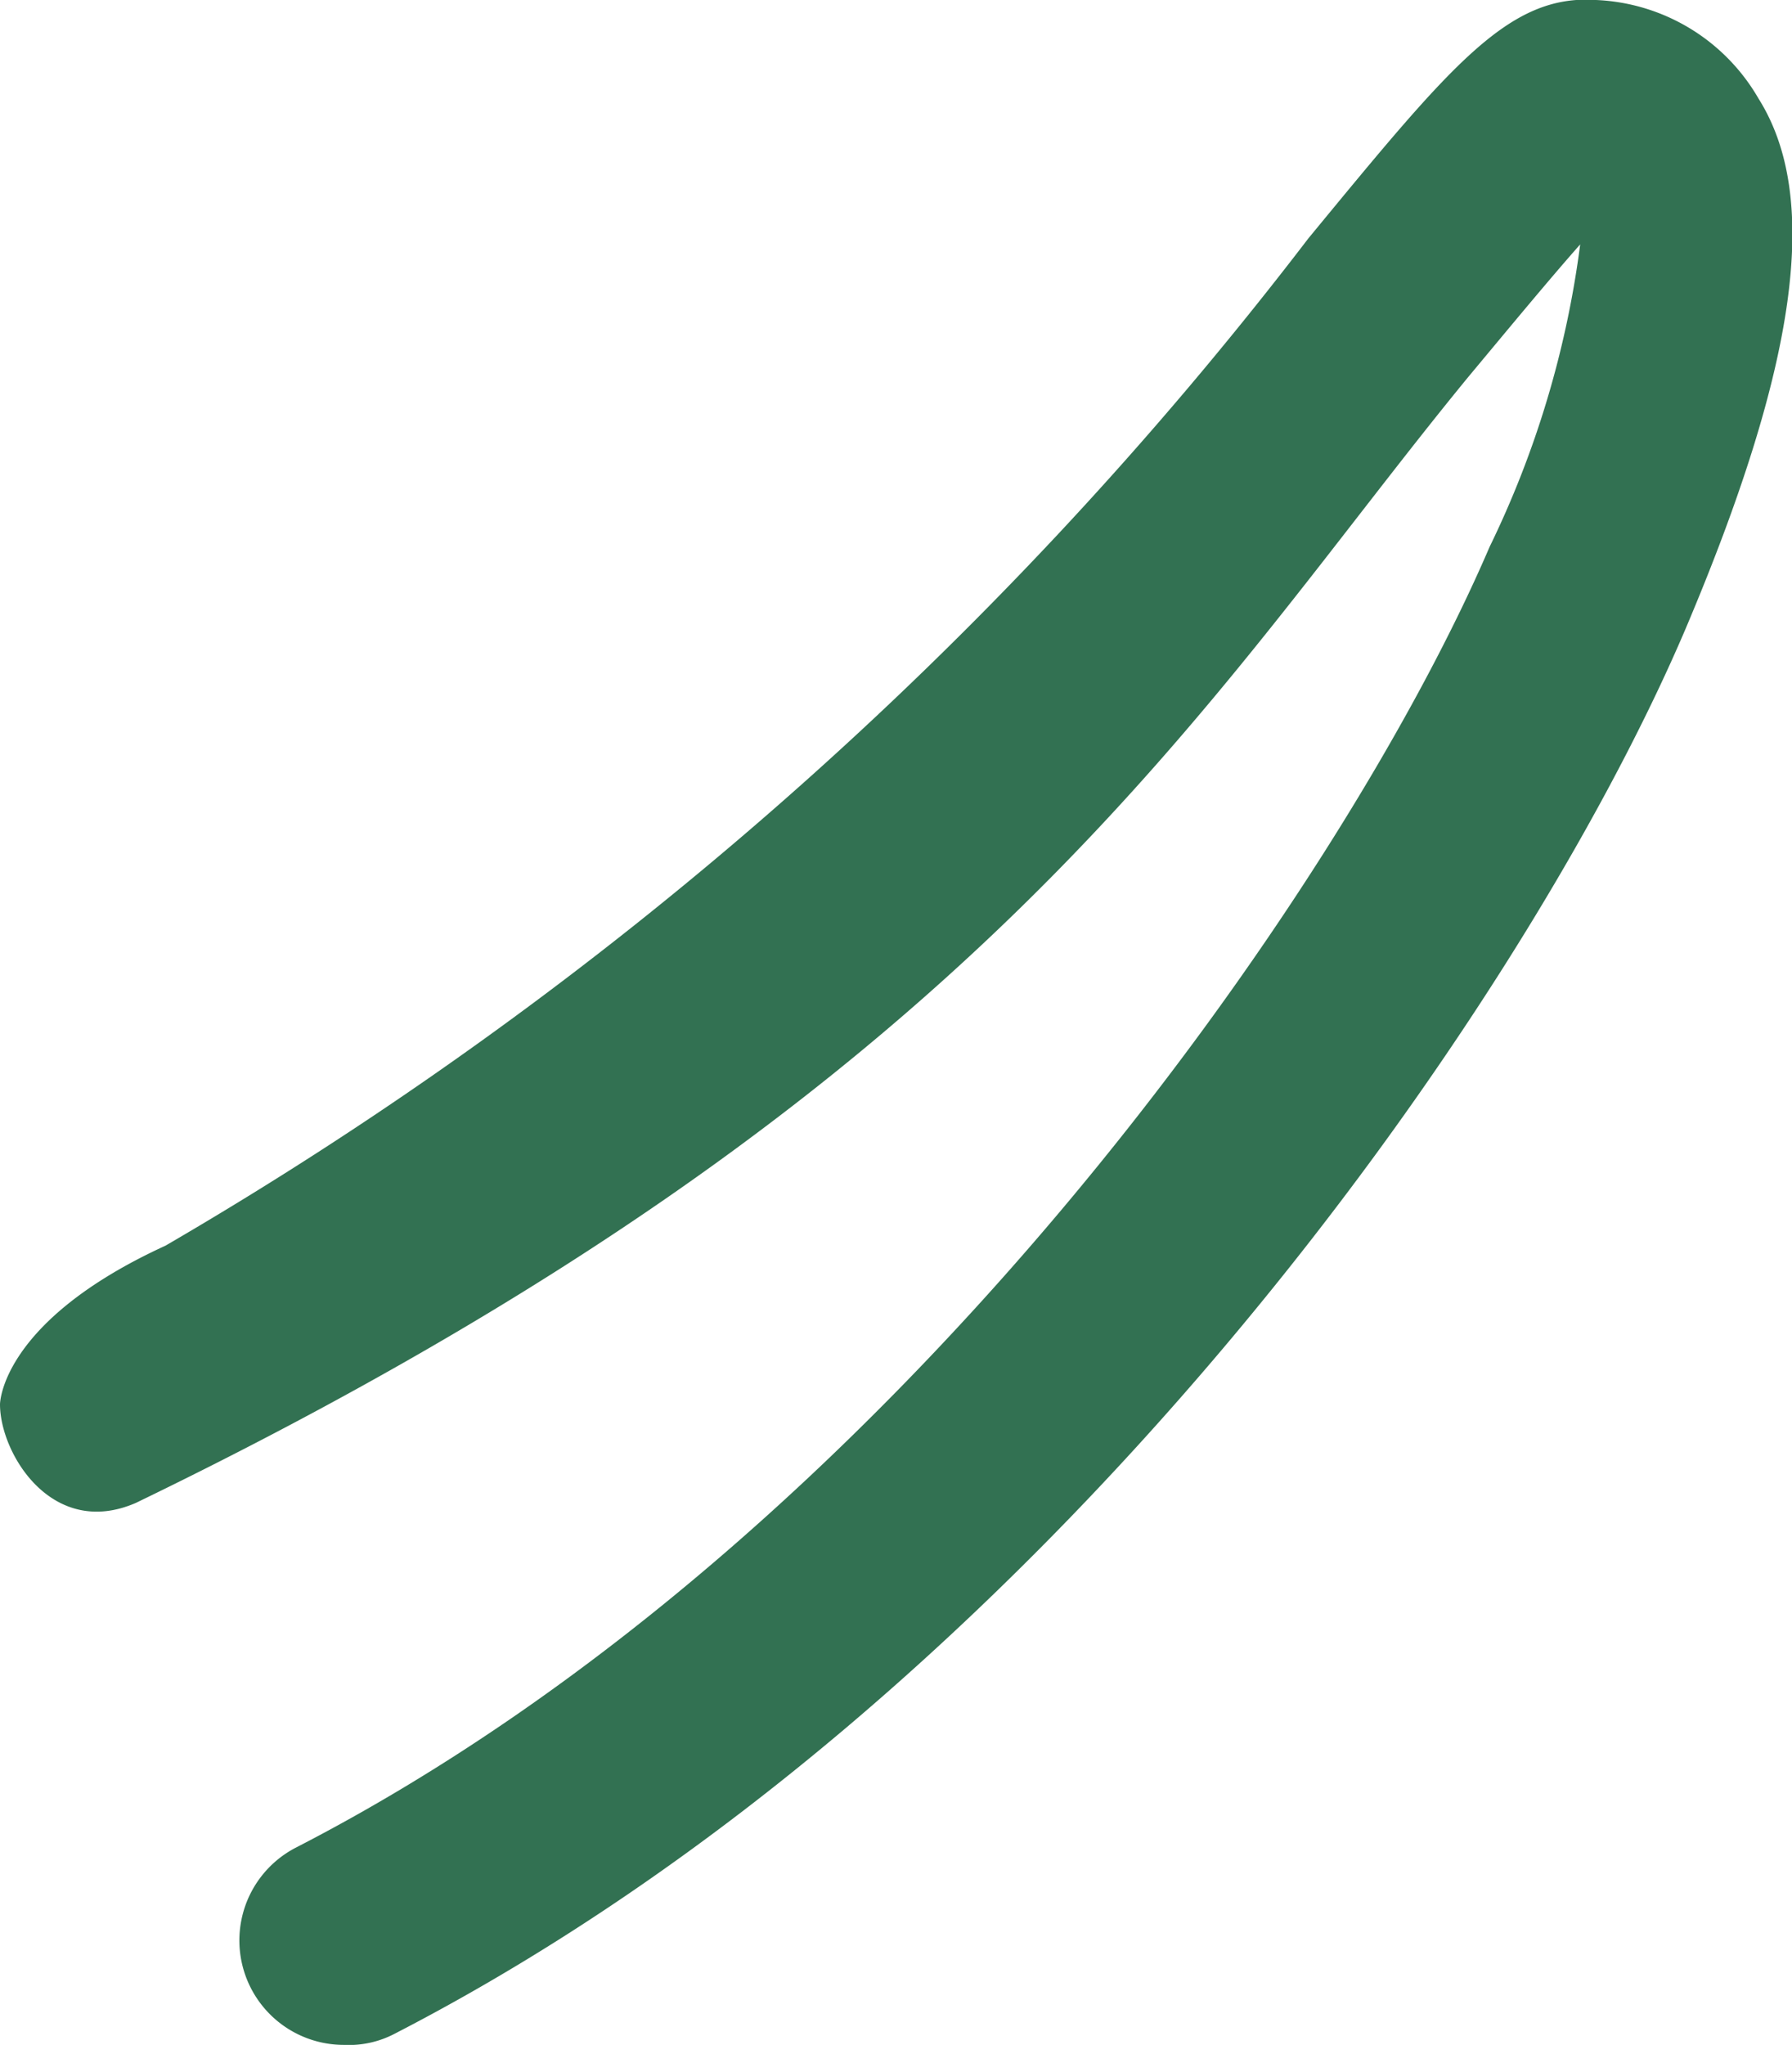 <svg xmlns="http://www.w3.org/2000/svg" viewBox="0 0 18.19 20.75">
  <defs>
    <style>
      .cls-1 {
        fill: #327152;
      }
    </style>
  </defs>
  <title>sunset-dog-tail</title>
  <g id="Layer_2" data-name="Layer 2">
    <g id="Layer_1-2" data-name="Layer 1">
      <path class="cls-1" d="M17.85,1A2,2,0,0,0,16.2,0c-.89-.06-1.47.66-2.92,2.42A39.81,39.81,0,0,1,1.68,12.64C0,13.41,0,14.25,0,14.25c0,.5.53,1.37,1.38,1C10,11.08,12.21,7.11,14.9,3.83c.4-.48.83-1,1.14-1.35a9.91,9.91,0,0,1-.92,3.07C13.64,9,9.05,15.64,3,18.75a1.06,1.06,0,0,0,.49,2A1,1,0,0,0,4,20.64c6.6-3.4,11.46-10.39,13.11-14.26C18.25,3.69,18.48,2,17.85,1Z"/>
    </g>
  </g>
</svg>
